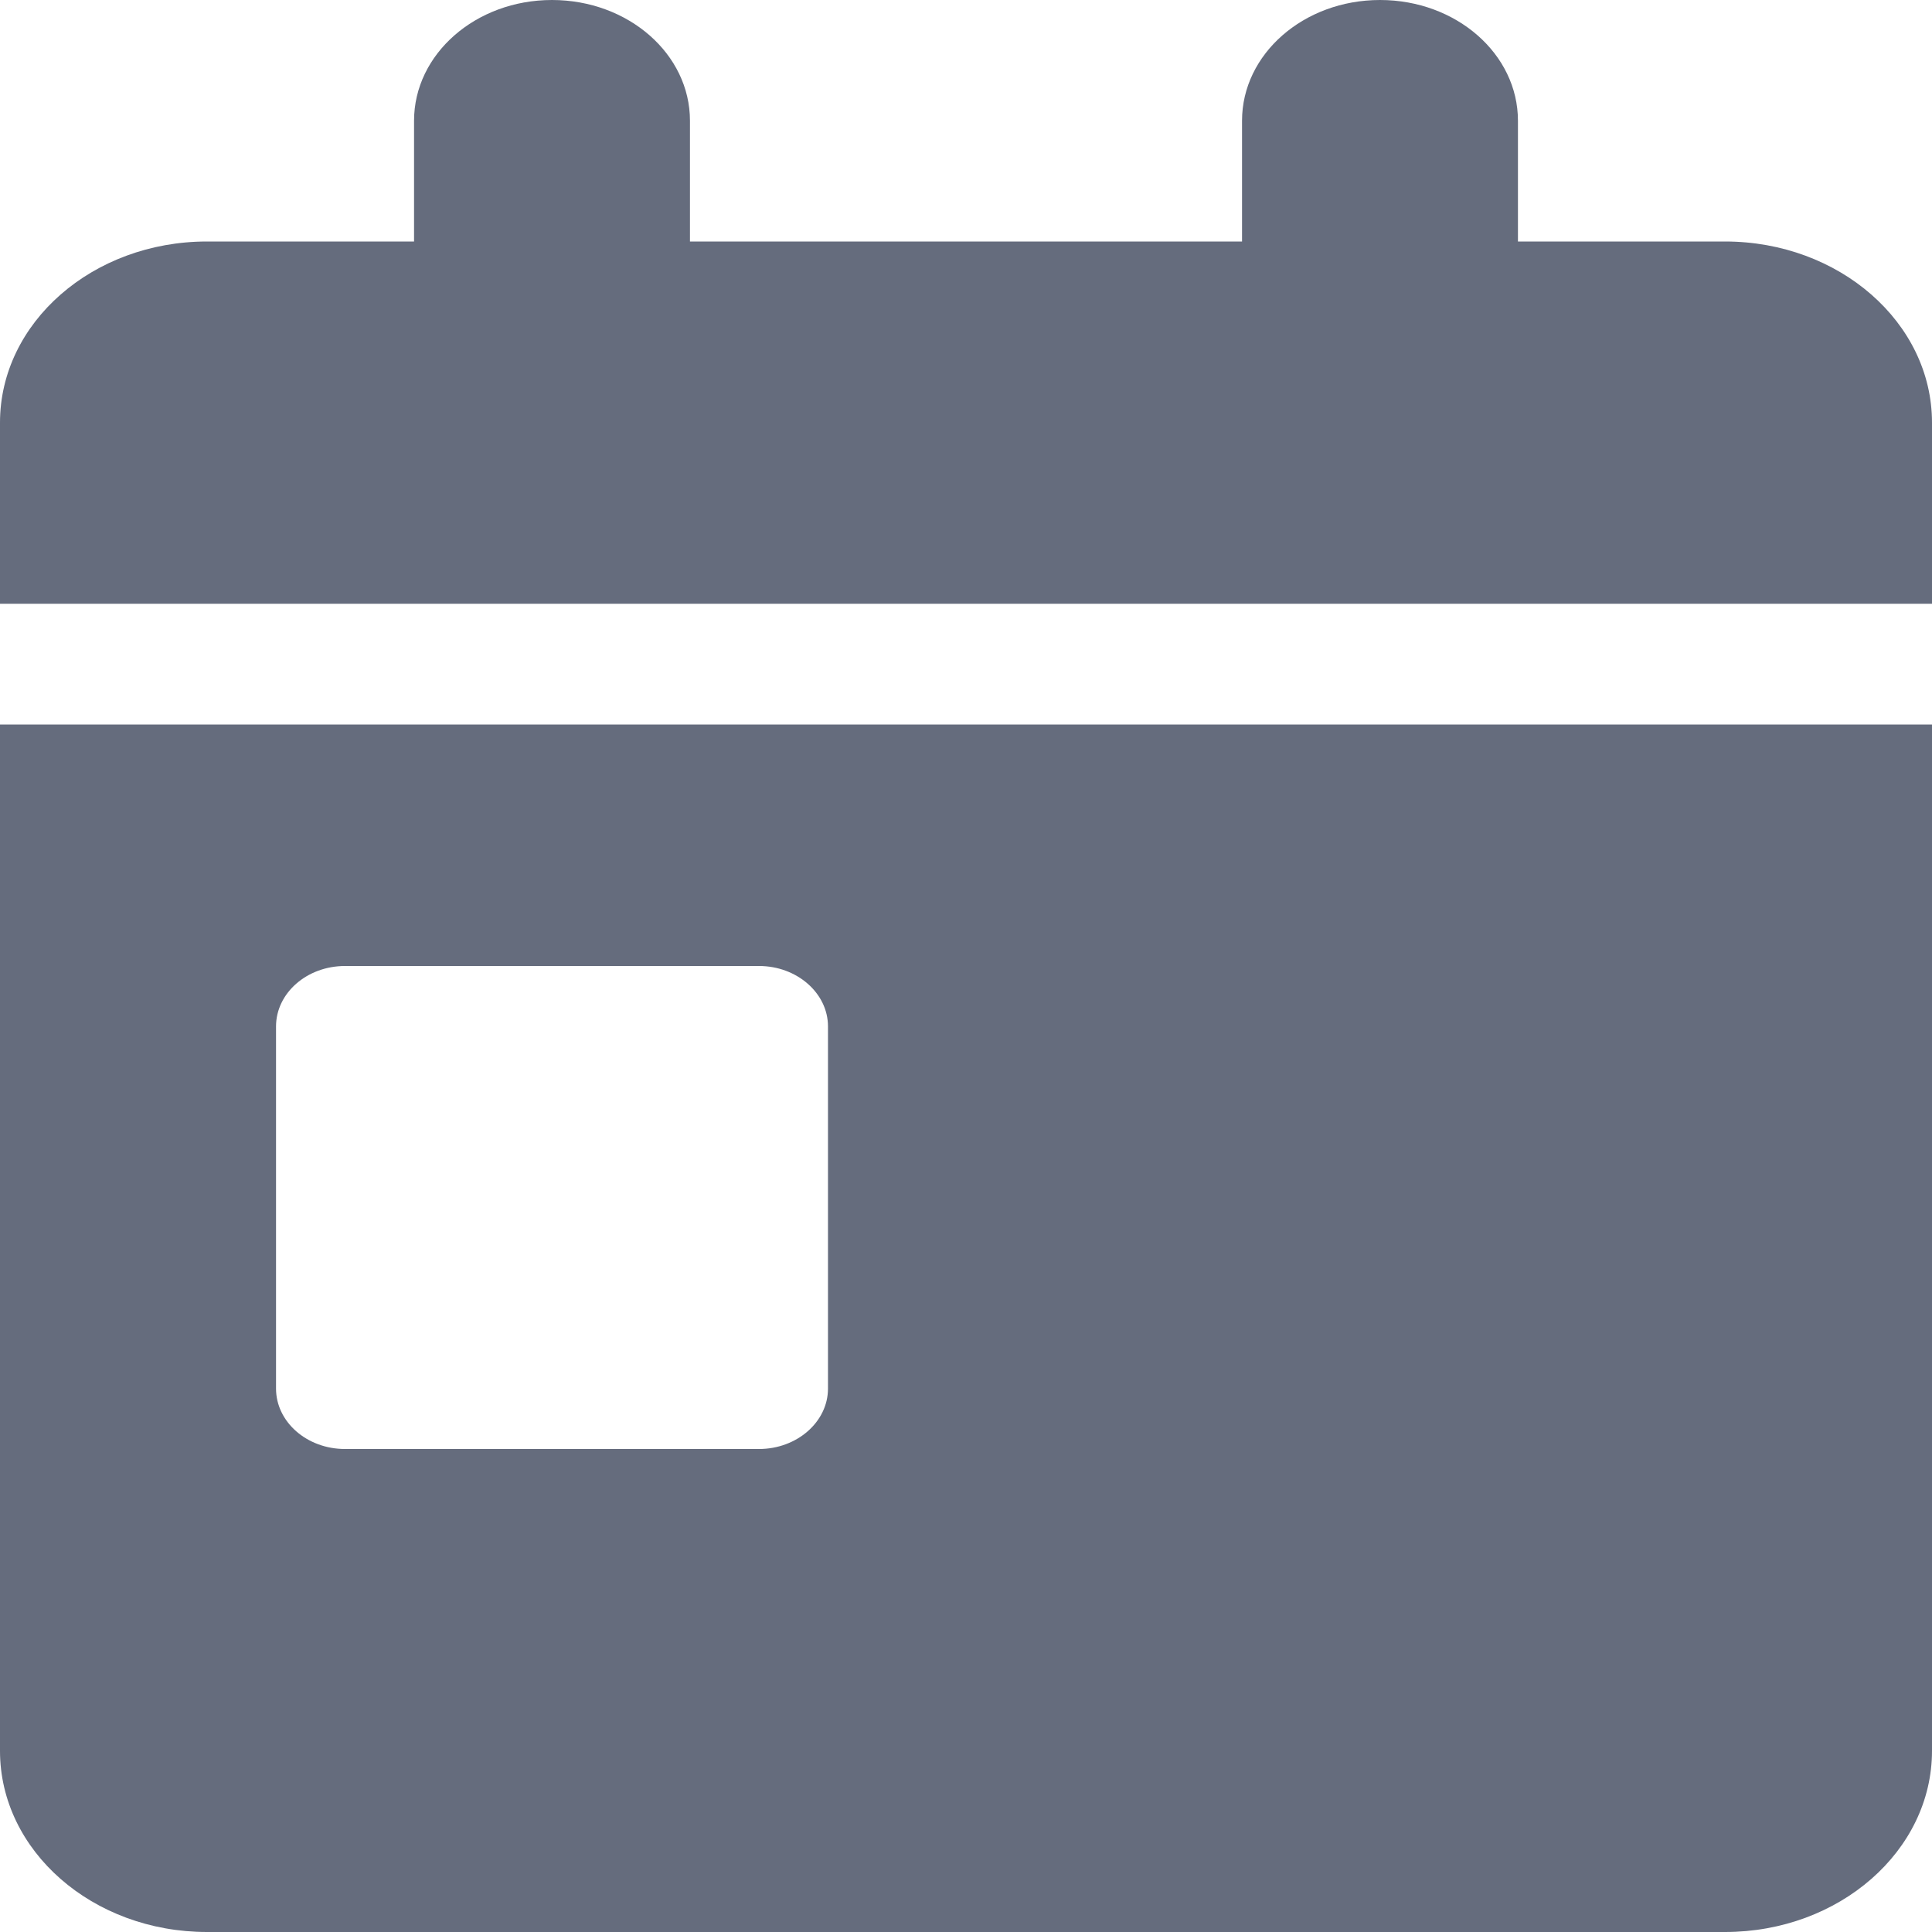 <svg width="16" height="16" viewBox="0 0 16 16" fill="none" xmlns="http://www.w3.org/2000/svg">
<path id="Vector" d="M5.714 1V2H10.286V1C10.286 0.448 10.796 0 11.429 0C12.061 0 12.571 0.448 12.571 1V2H14.286C15.232 2 16 2.672 16 3.5V5H0V3.5C0 2.672 0.767 2 1.714 2H3.429V1C3.429 0.448 3.939 0 4.571 0C5.204 0 5.714 0.448 5.714 1ZM0 6H16V14.5C16 15.328 15.232 16 14.286 16H1.714C0.767 16 0 15.328 0 14.5V6ZM2.857 8C2.541 8 2.286 8.225 2.286 8.5V11.5C2.286 11.775 2.541 12 2.857 12H6.286C6.6 12 6.857 11.775 6.857 11.5V8.5C6.857 8.225 6.6 8 6.286 8H2.857Z" fill="#656C7D"/>
</svg>
